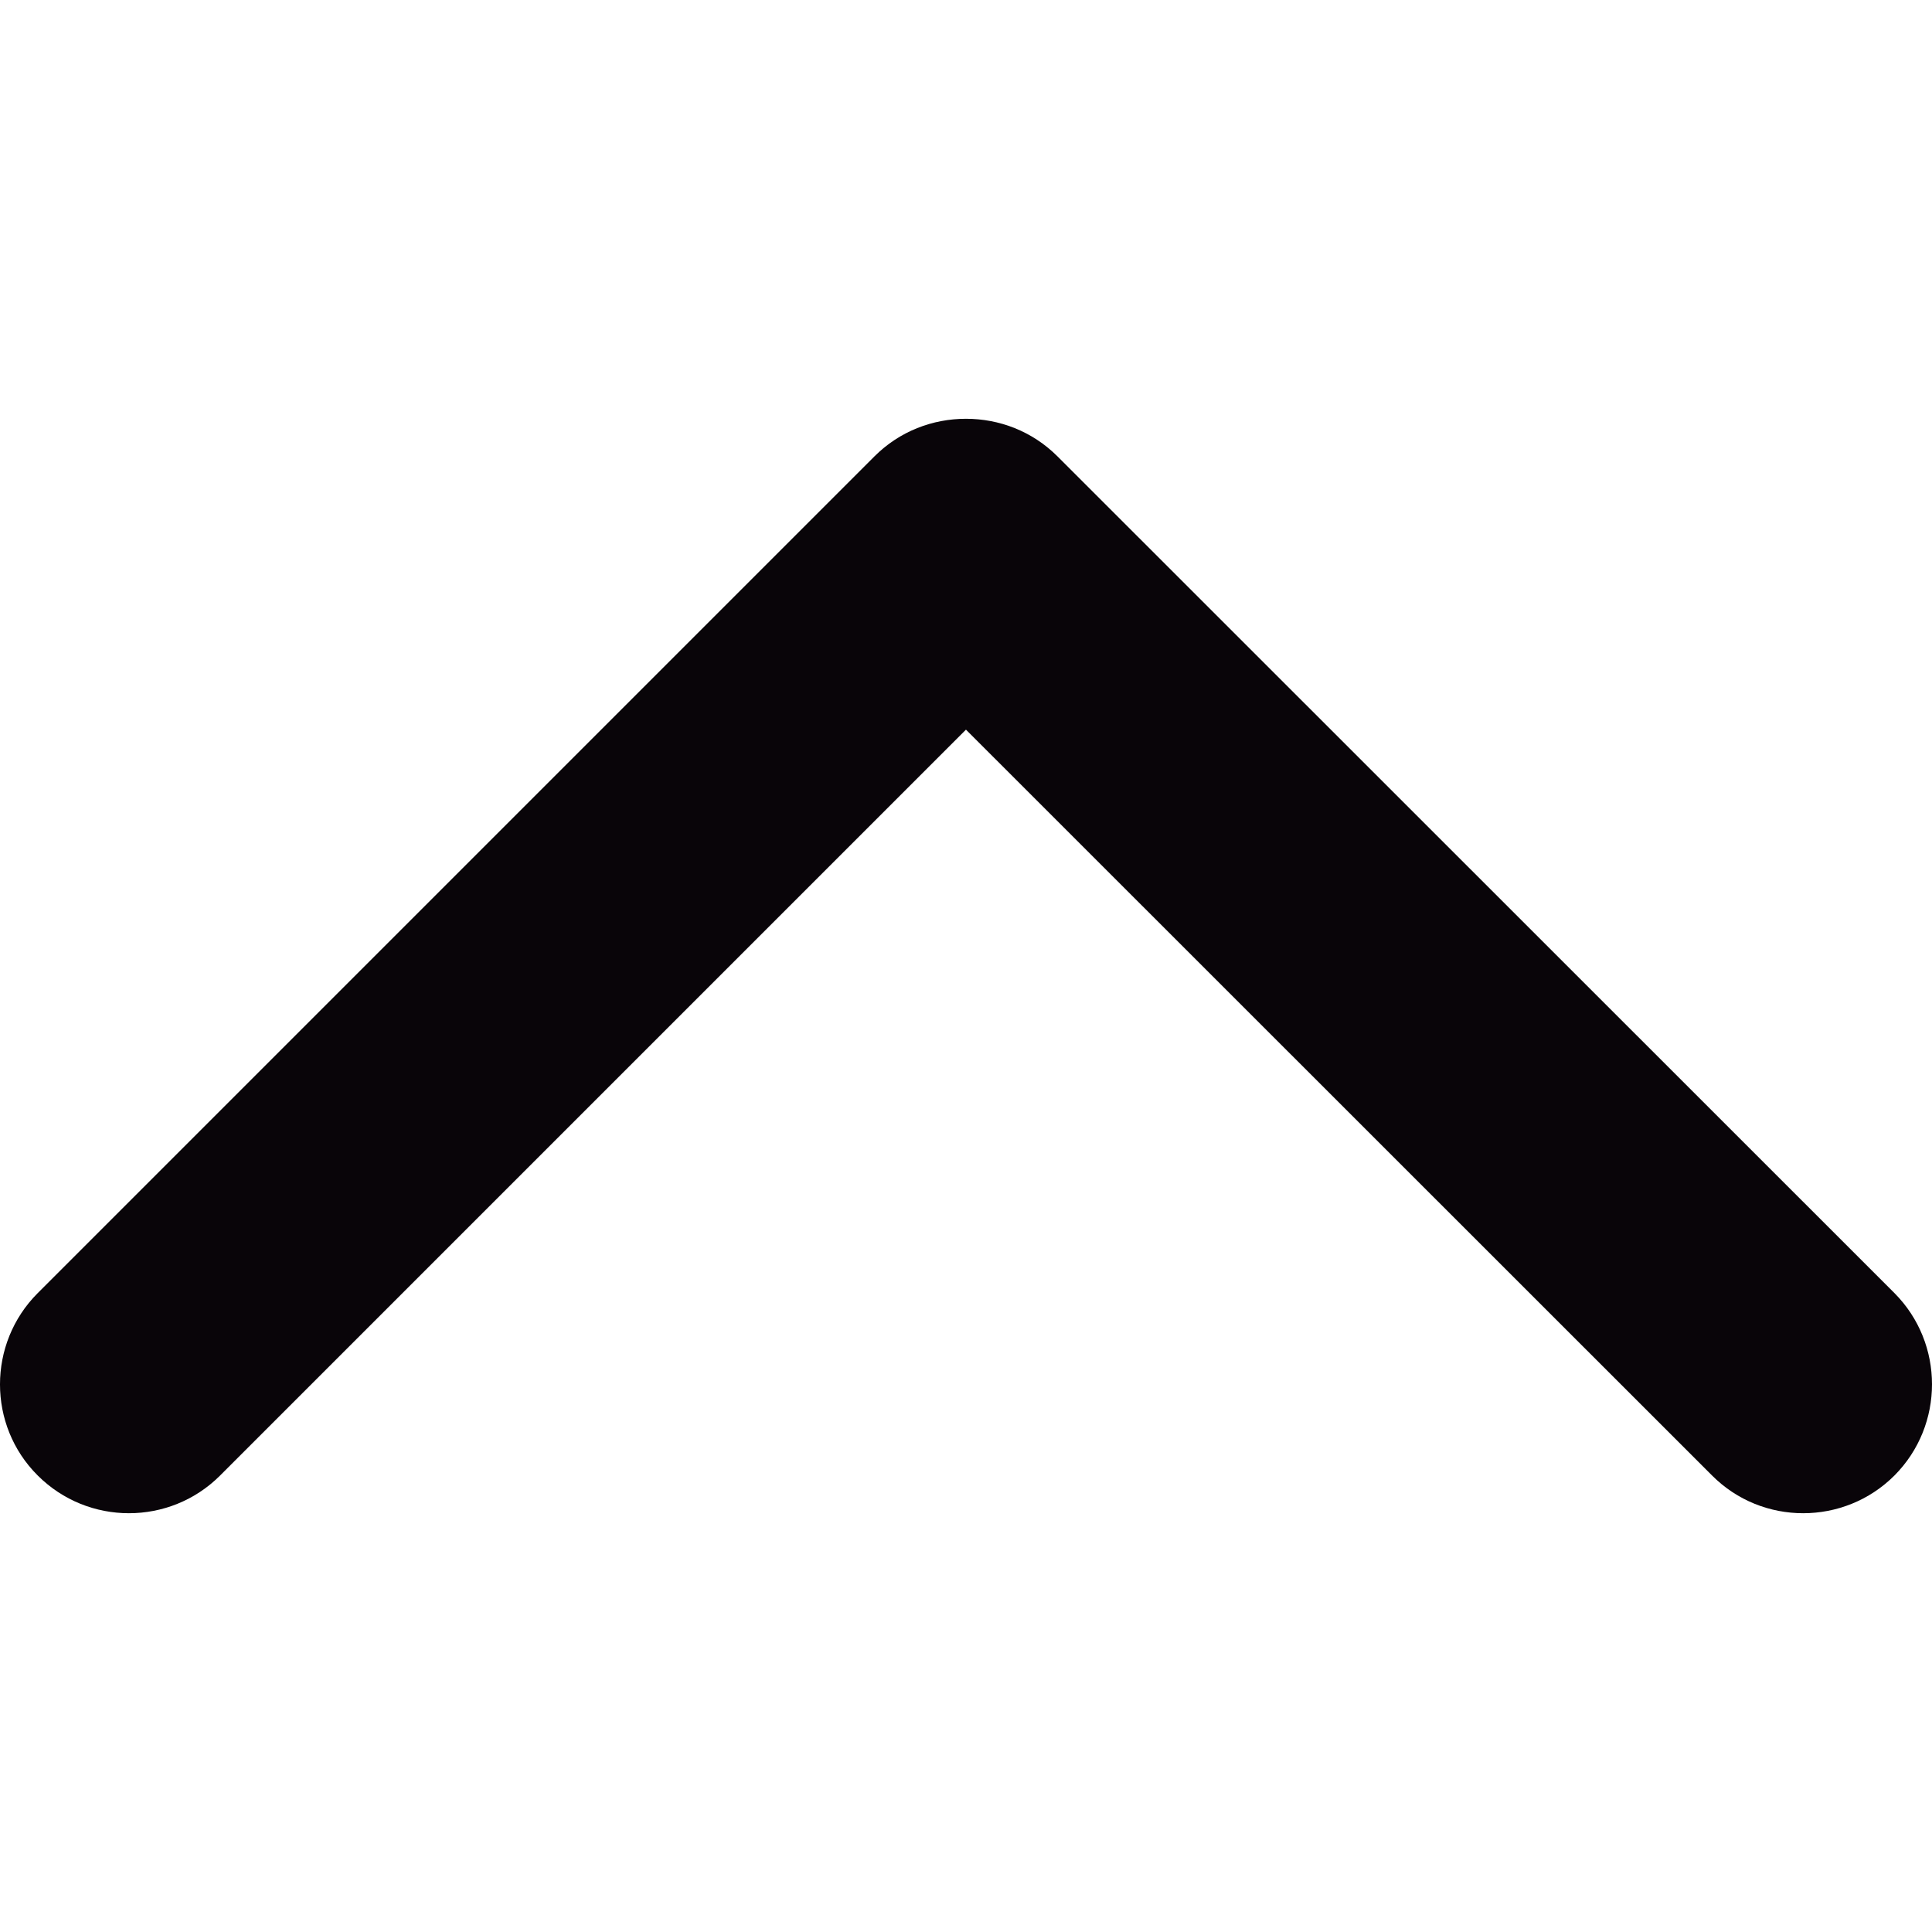 <?xml version="1.0" encoding="iso-8859-1"?>
<!-- Generator: Adobe Illustrator 19.0.0, SVG Export Plug-In . SVG Version: 6.00 Build 0)  -->
<svg version="1.1" id="Capa_1" xmlns="http://www.w3.org/2000/svg" xmlns:xlink="http://www.w3.org/1999/xlink" x="0px" y="0px"
	 viewBox="0 0 238.011 238.011" style="enable-background:new 0 0 238.011 238.011;" xml:space="preserve">
<g>
	<g>
		<g>
			<path style="fill:#090509;" d="M233.387,159.302L130.284,56.231c-3.115-3.115-7.183-4.64-11.283-4.64
				c-4.1,0-8.168,1.526-11.283,4.64L4.648,159.302c-6.198,6.198-6.198,16.304,0,22.47c6.198,6.198,16.273,6.198,22.47,0
				l91.883-91.883l91.915,91.883c6.166,6.198,16.273,6.198,22.47,0C239.553,175.574,239.553,165.499,233.387,159.302z"/>
		</g>
	</g>
</g>
<g>
</g>
<g>
</g>
<g>
</g>
<g>
</g>
<g>
</g>
<g>
</g>
<g>
</g>
<g>
</g>
<g>
</g>
<g>
</g>
<g>
</g>
<g>
</g>
<g>
</g>
<g>
</g>
<g>
</g>
</svg>
